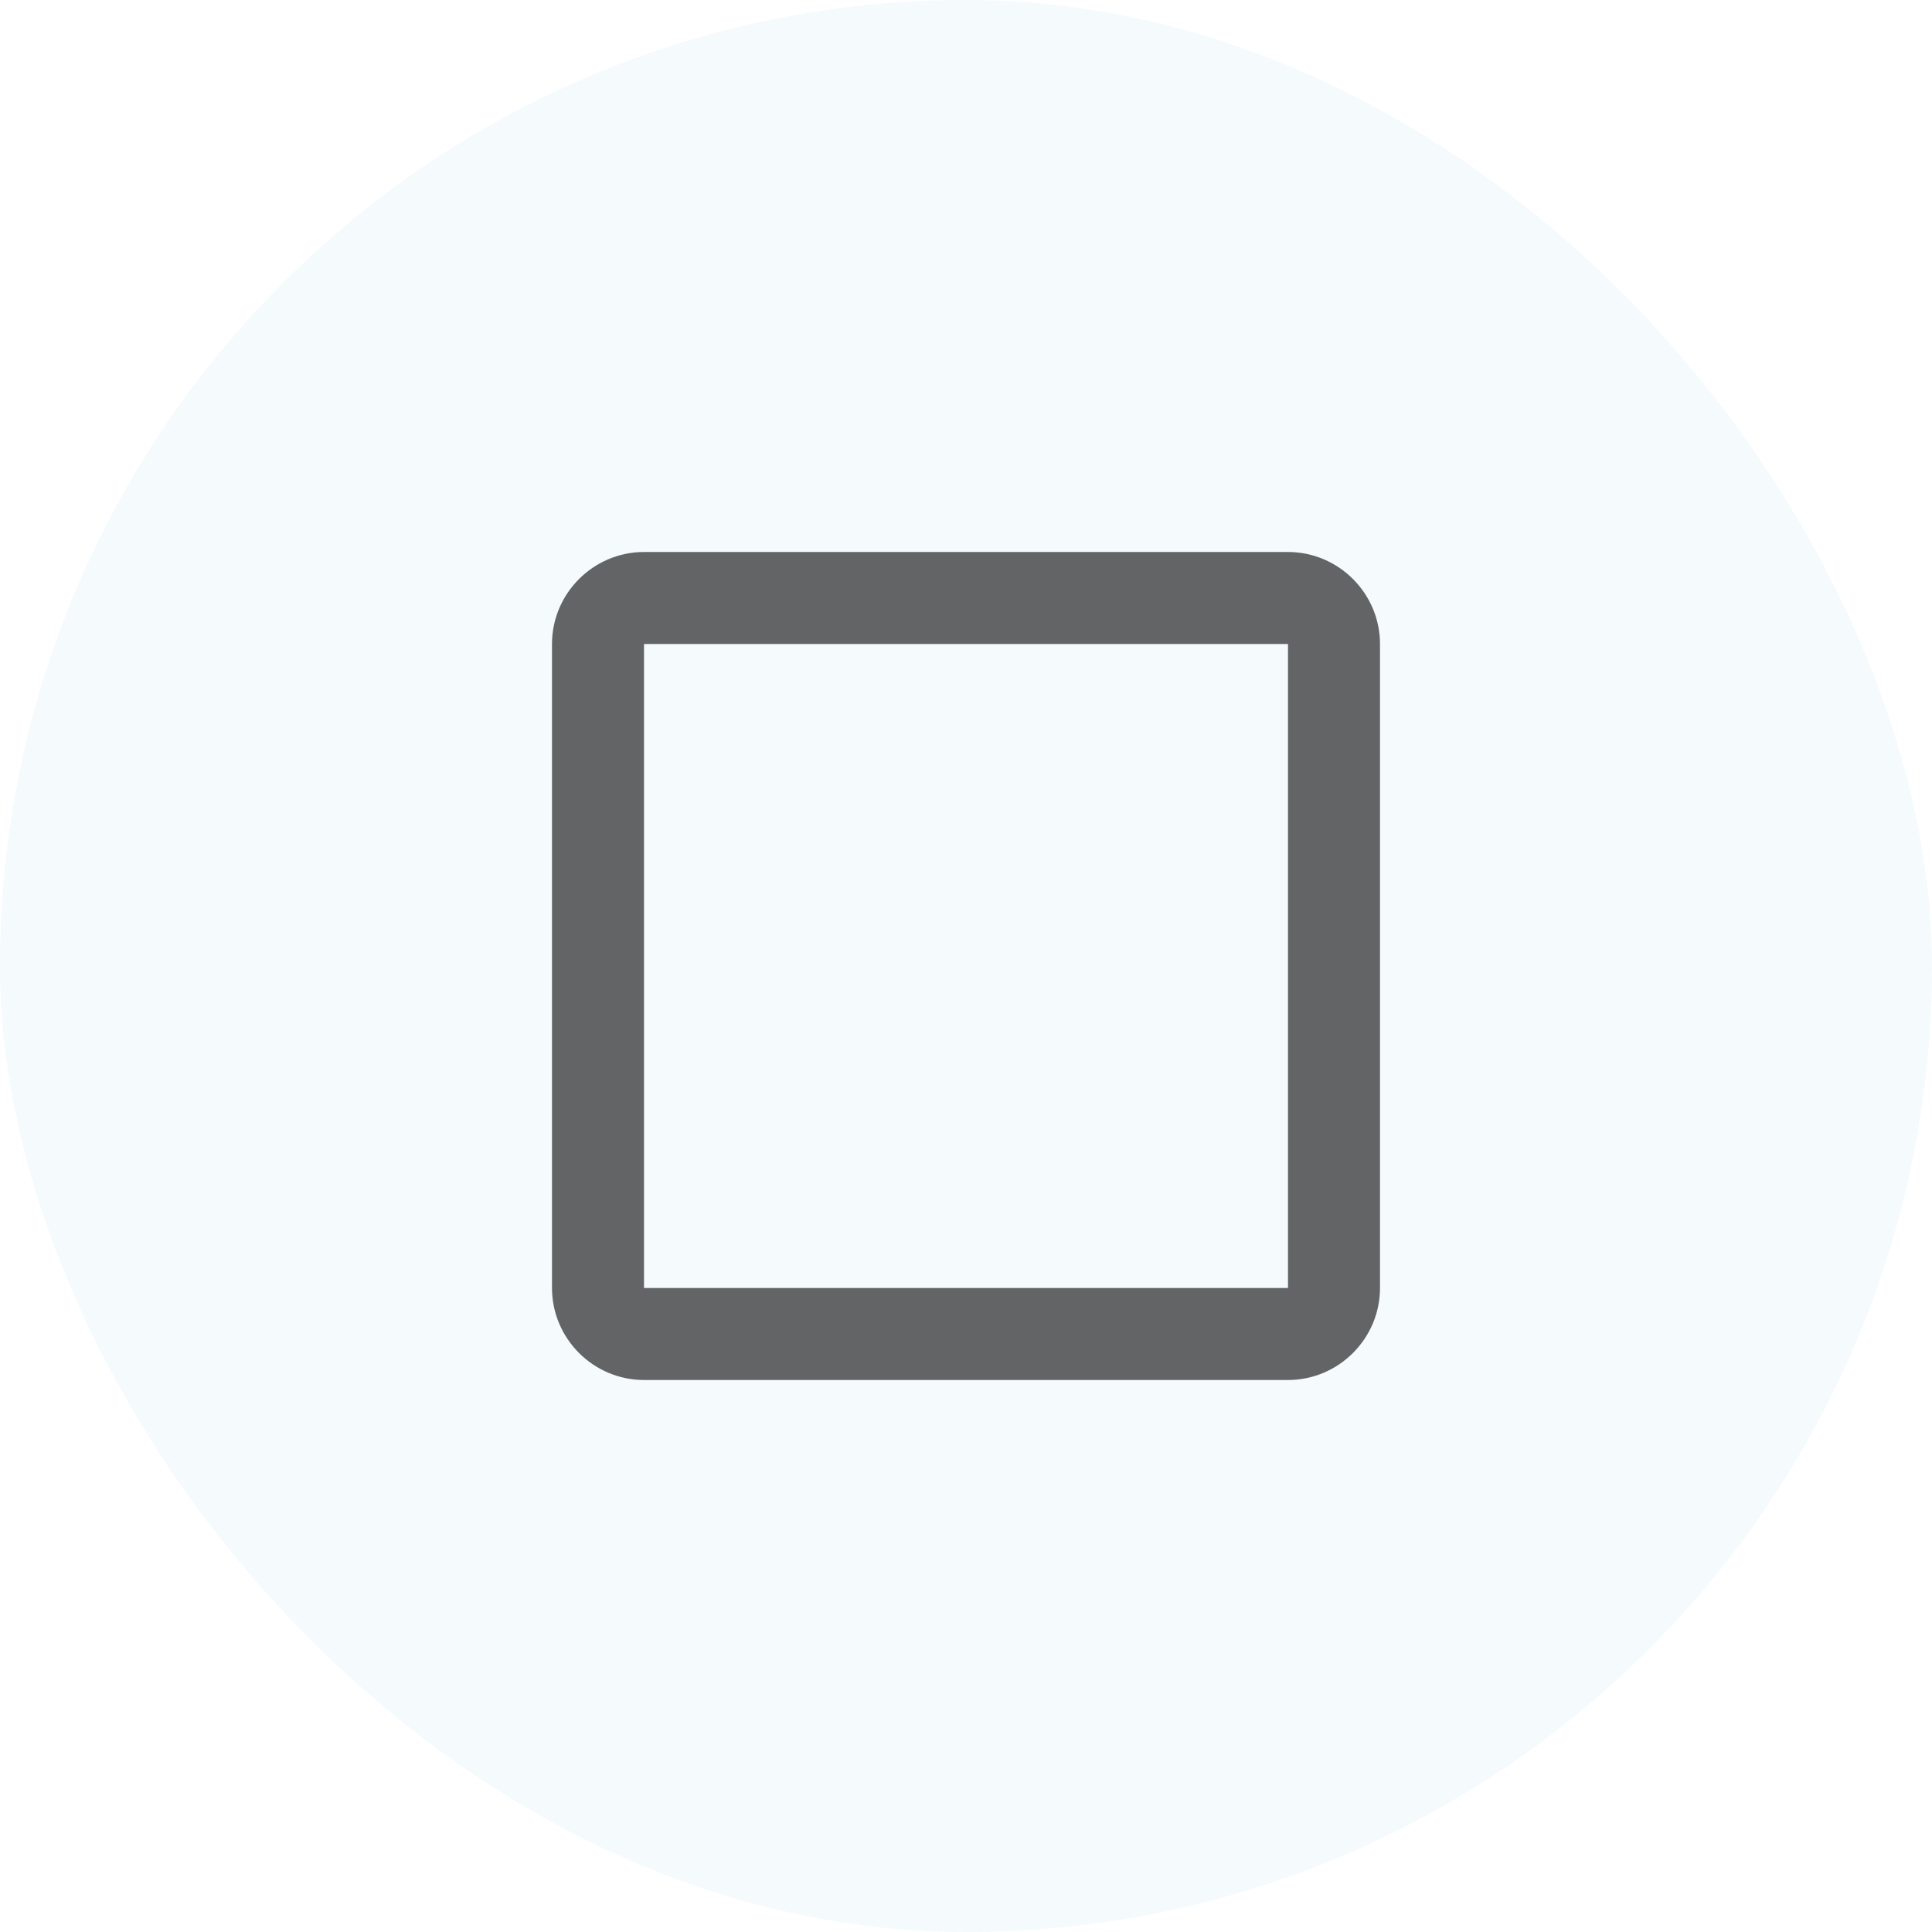 <?xml version="1.0" encoding="UTF-8" standalone="no"?>
<svg
   width="42"
   height="42"
   fill="none"
   viewBox="0 0 42 42"
   version="1.1"
   id="svg17324"
   xmlns="http://www.w3.org/2000/svg"
   xmlns:svg="http://www.w3.org/2000/svg">
  <defs
     id="defs17328" />
  <g
     id="New_Layer_1652827419.5328066"
     style="display:inline"
     transform="translate(-54,-660)">
    <g
       class="Padding"
       id="g12992"
       transform="translate(-36,-24)">
      <rect
         width="42"
         height="42"
         x="90"
         y="684"
         fill="#0288d1"
         fill-opacity="0.04"
         rx="21"
         id="rect12986" />
      <g
         class="CheckBoxOutlineBlankOutlined"
         id="g12990">
        <path
           fill="#000000"
           fill-opacity="0.6"
           d="m 118,698 v 14 h -14 v -14 z m 0,-2 h -14 c -1.1,0 -2,0.9 -2,2 v 14 c 0,1.1 0.9,2 2,2 h 14 c 1.1,0 2,-0.9 2,-2 v -14 c 0,-1.1 -0.9,-2 -2,-2 z"
           class="Vector"
           id="path12988" />
      </g>
    </g>
  </g>
</svg>
